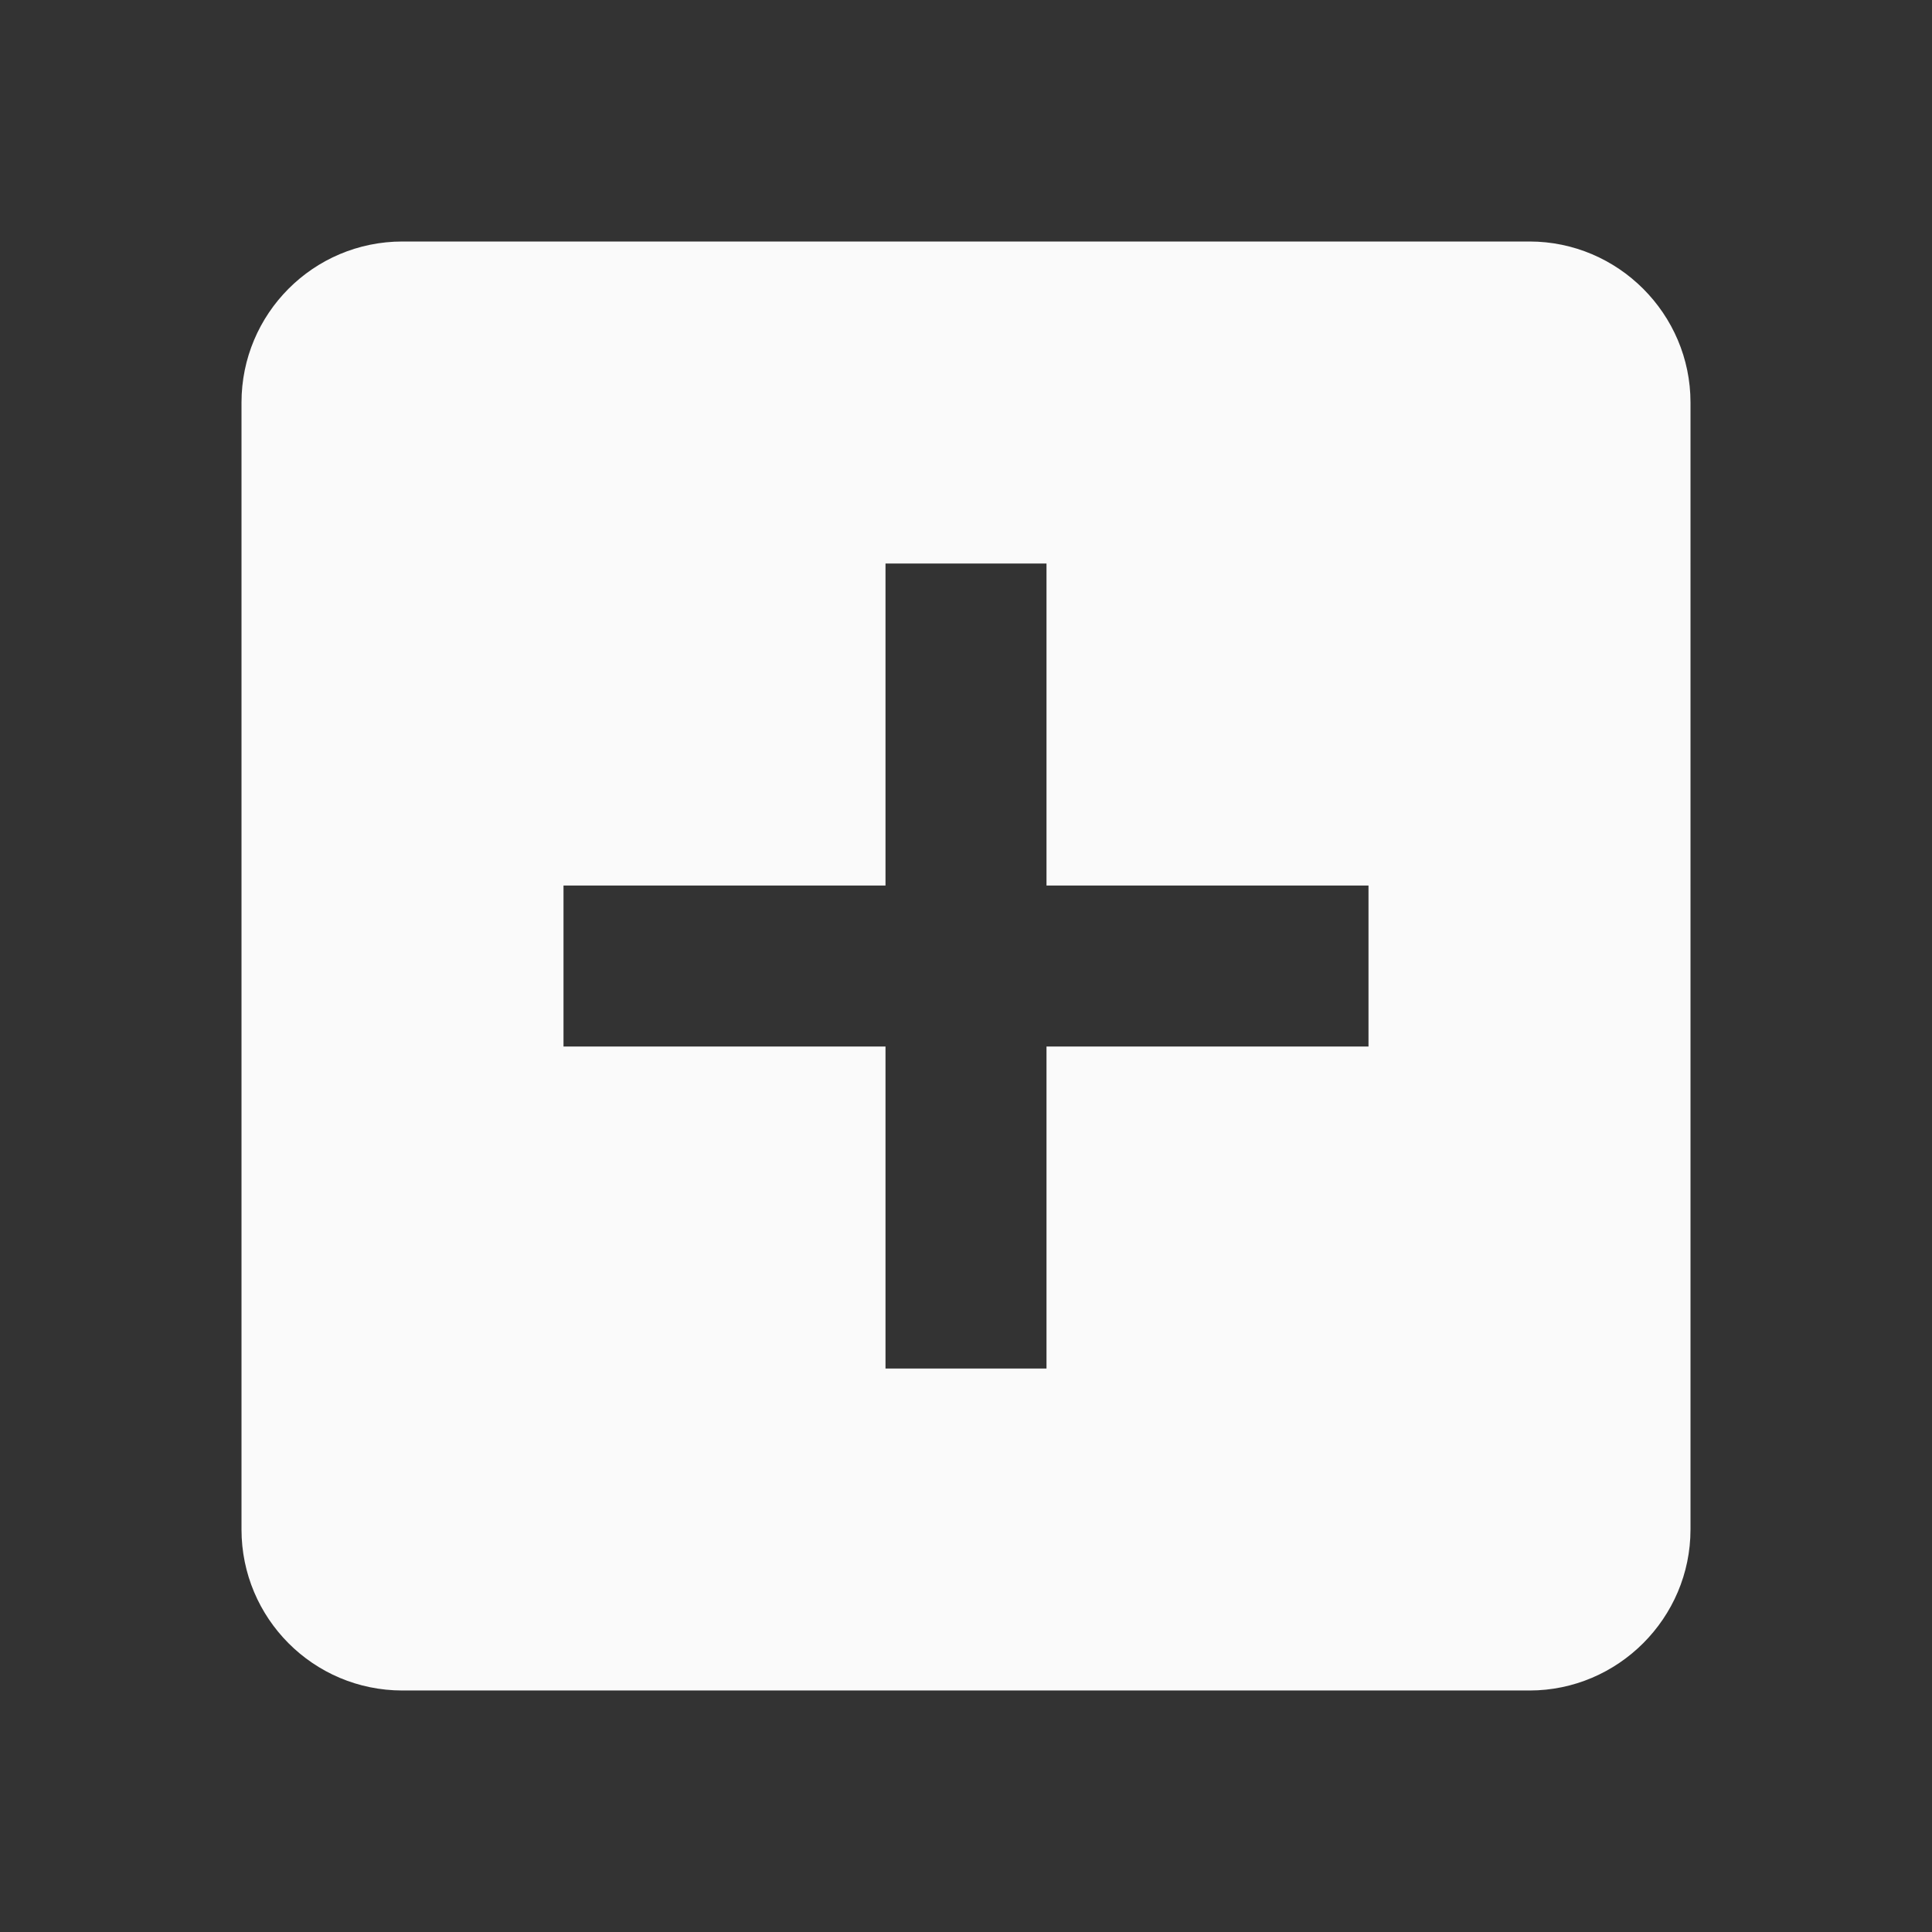 <svg xmlns="http://www.w3.org/2000/svg" width="24" height="24" viewBox="0 0 24 24">
    <rect x="0" y="0" width="24" height="24" fill="#333333" stroke="none"/>
    <path d="M19 3H5c-1.11 0-2 .9-2 2v14c0 1.1.89 2 2 2h14c1.1 0 2-.9 2-2V5c0-1.1-.9-2-2-2zm-2 10h-4v4h-2v-4H7v-2h4V7h2v4h4v2z" fill="rgb(250,250,250)"/>
    <path d="M0 0h24v24H0z" fill="none"/>
</svg>
